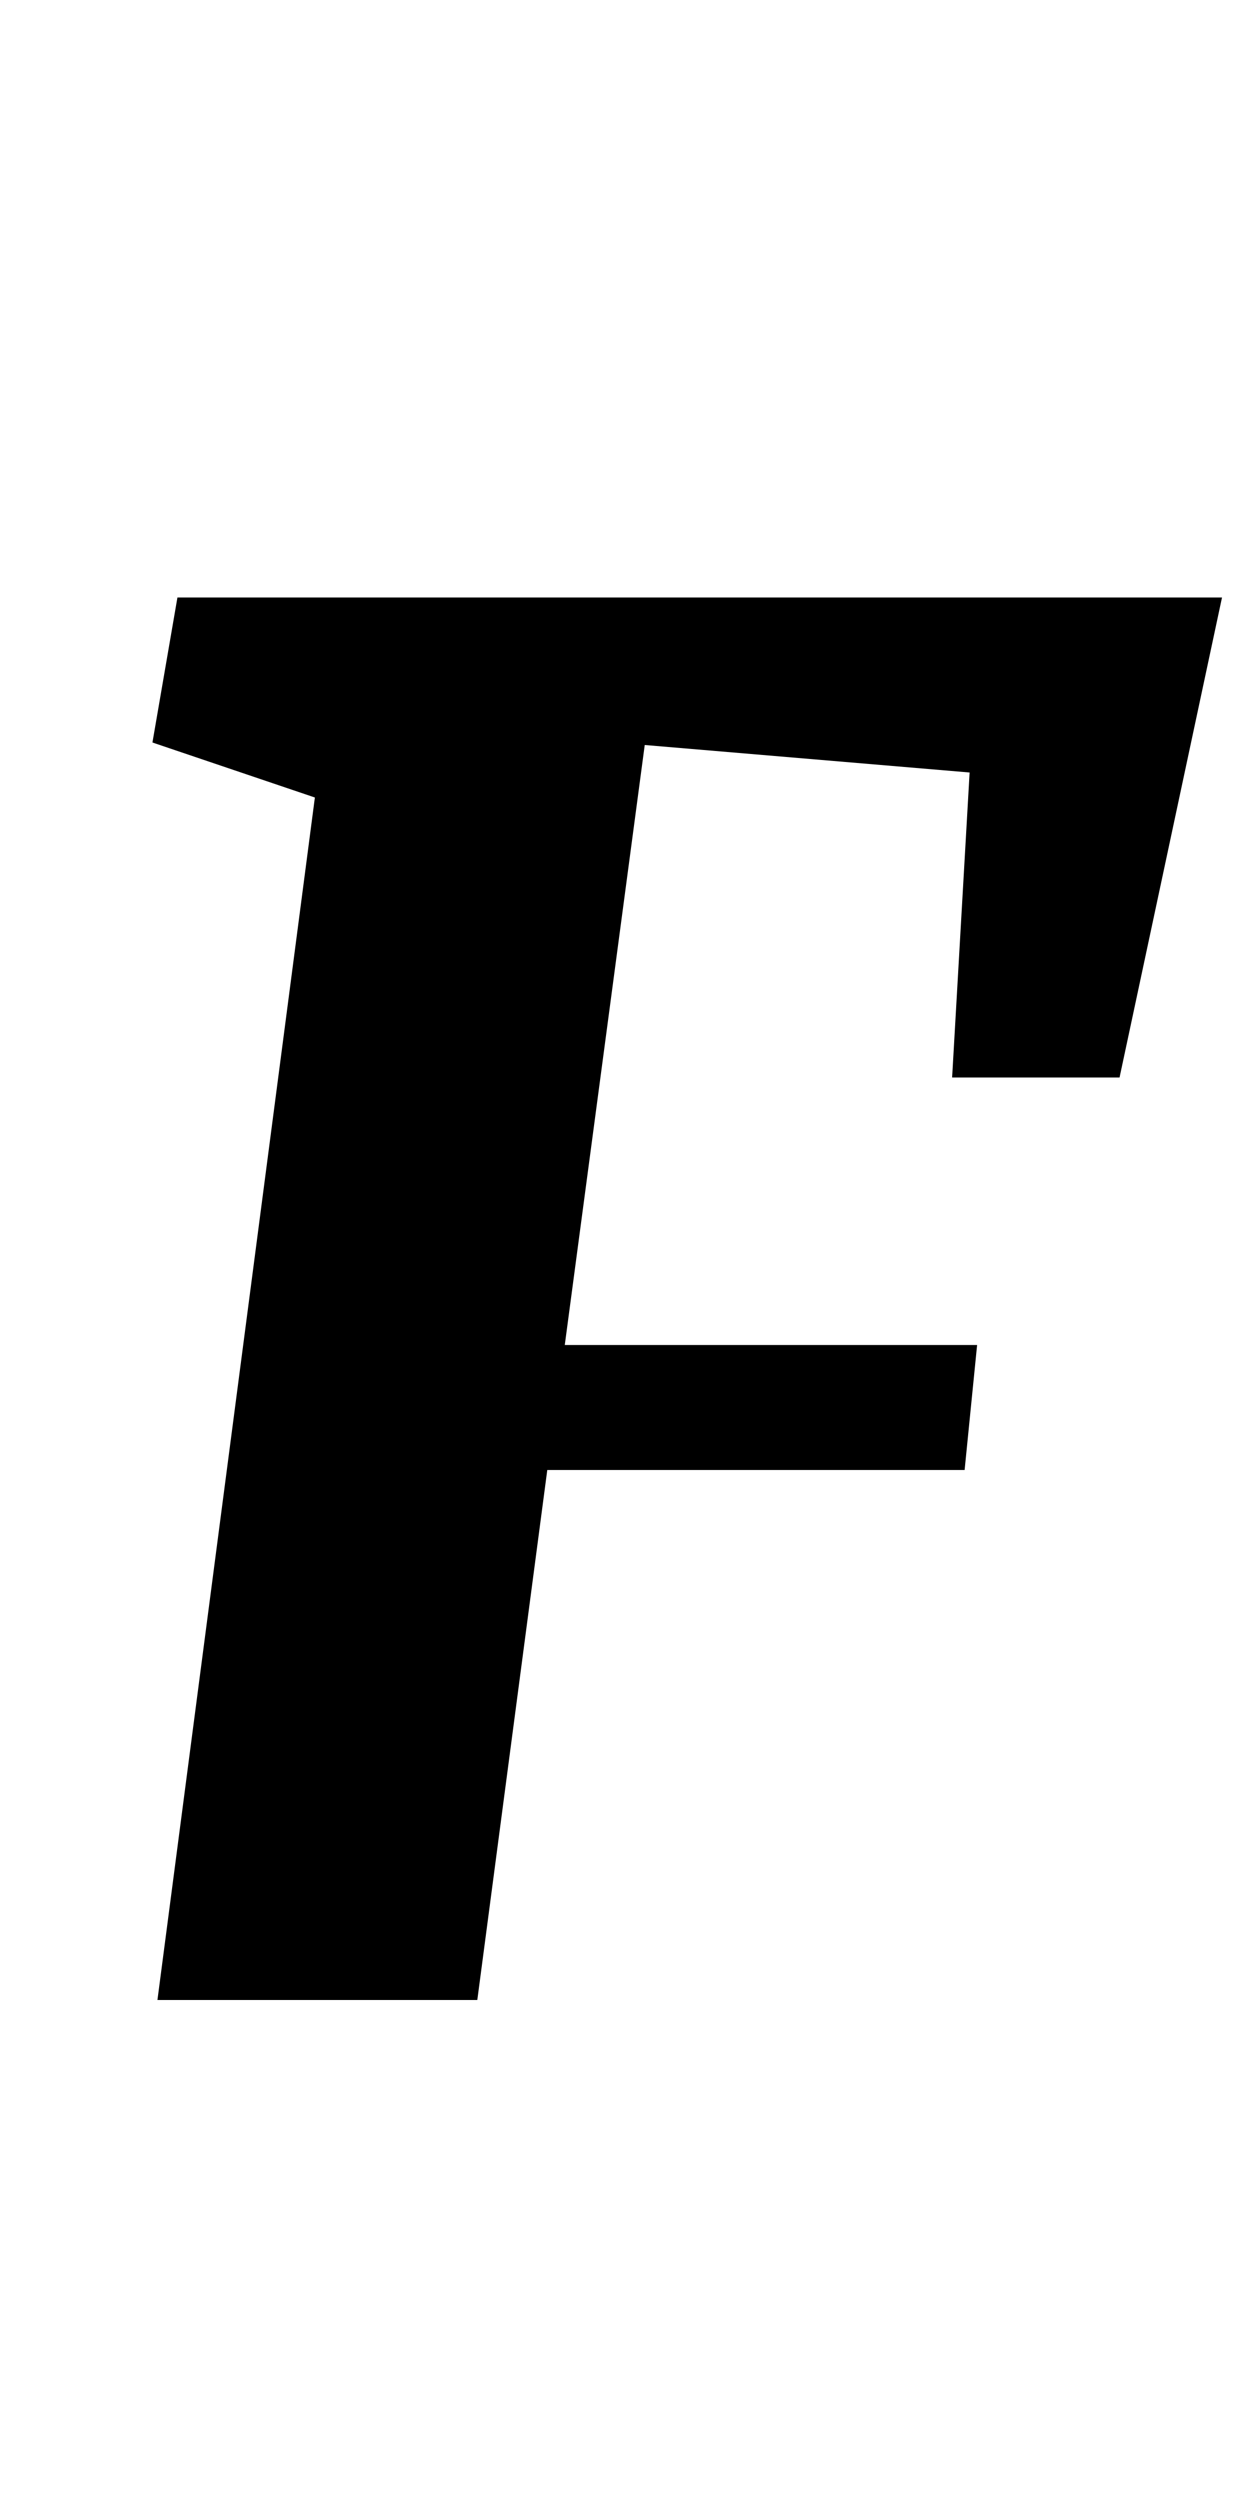 <?xml version="1.0" standalone="no"?>
<!DOCTYPE svg PUBLIC "-//W3C//DTD SVG 1.1//EN" "http://www.w3.org/Graphics/SVG/1.1/DTD/svg11.dtd" >
<svg xmlns="http://www.w3.org/2000/svg" xmlns:xlink="http://www.w3.org/1999/xlink" version="1.1" viewBox="-10 0 499 1000">
  <g transform="matrix(1 0 0 -1 0 800)">
   <path fill="currentColor"
d="M479 561l-41 -192h-67l7 122l-130 11l-32 -240h165l-5 -50h-167l-28 -212h-128l63 481l-65 22l10 58h418z" />
  </g>

</svg>
